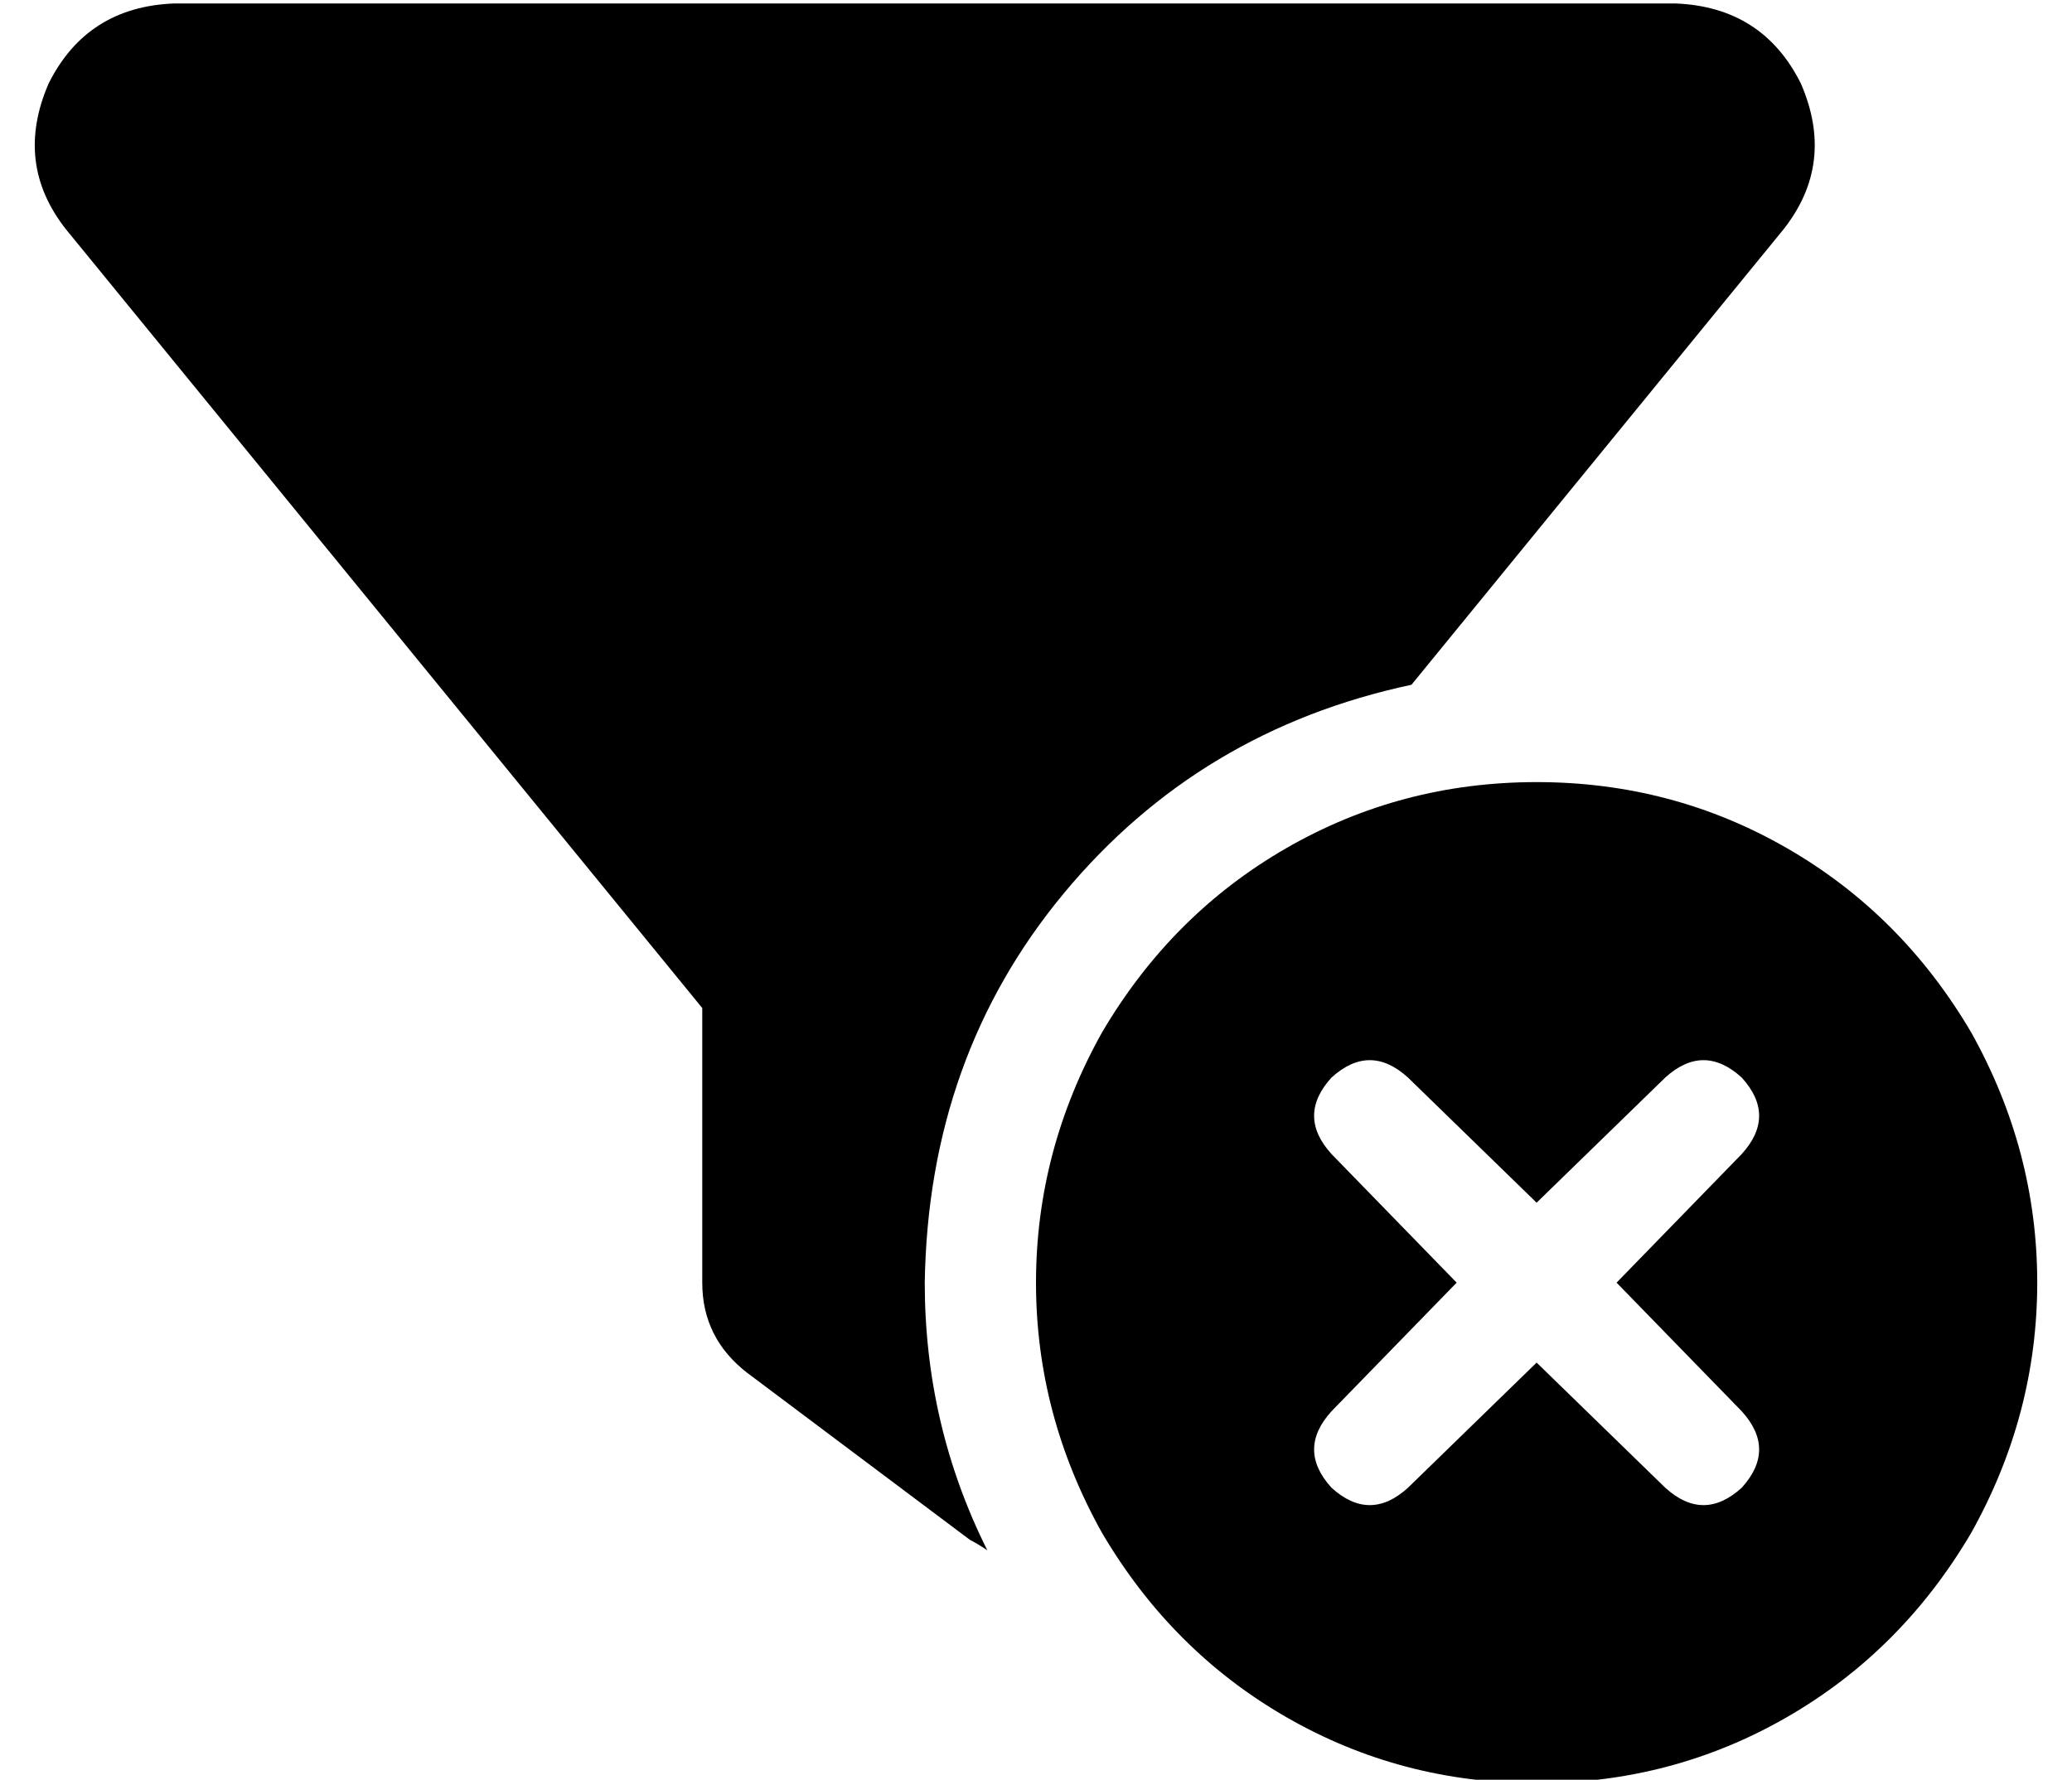<?xml version="1.0" standalone="no"?>
<!DOCTYPE svg PUBLIC "-//W3C//DTD SVG 1.1//EN" "http://www.w3.org/Graphics/SVG/1.1/DTD/svg11.dtd" >
<svg xmlns="http://www.w3.org/2000/svg" xmlns:xlink="http://www.w3.org/1999/xlink" version="1.1" viewBox="-10 -40 596 512">
   <path fill="currentColor"
d="M4 -16q11 -22 36 -23h432v0q25 1 36 23q10 23 -5 42l-107 131v0q-61 13 -100 60t-40 112q0 41 18 77q-3 -2 -5 -3l-64 -48v0q-13 -10 -13 -26v-79v0l-183 -224v0q-15 -19 -5 -42v0zM432 185q39 0 72 19v0v0q33 19 53 53q19 34 19 72t-19 72q-20 34 -53 53t-72 19t-72 -19
t-53 -53q-19 -34 -19 -72t19 -72q20 -34 53 -53t72 -19v0zM491 292q10 -11 0 -22q-11 -10 -22 0l-37 36v0l-37 -36v0q-11 -10 -22 0q-10 11 0 22l36 37v0l-36 37v0q-10 11 0 22q11 10 22 0l37 -36v0l37 36v0q11 10 22 0q10 -11 0 -22l-36 -37v0l36 -37v0z" />
</svg>
